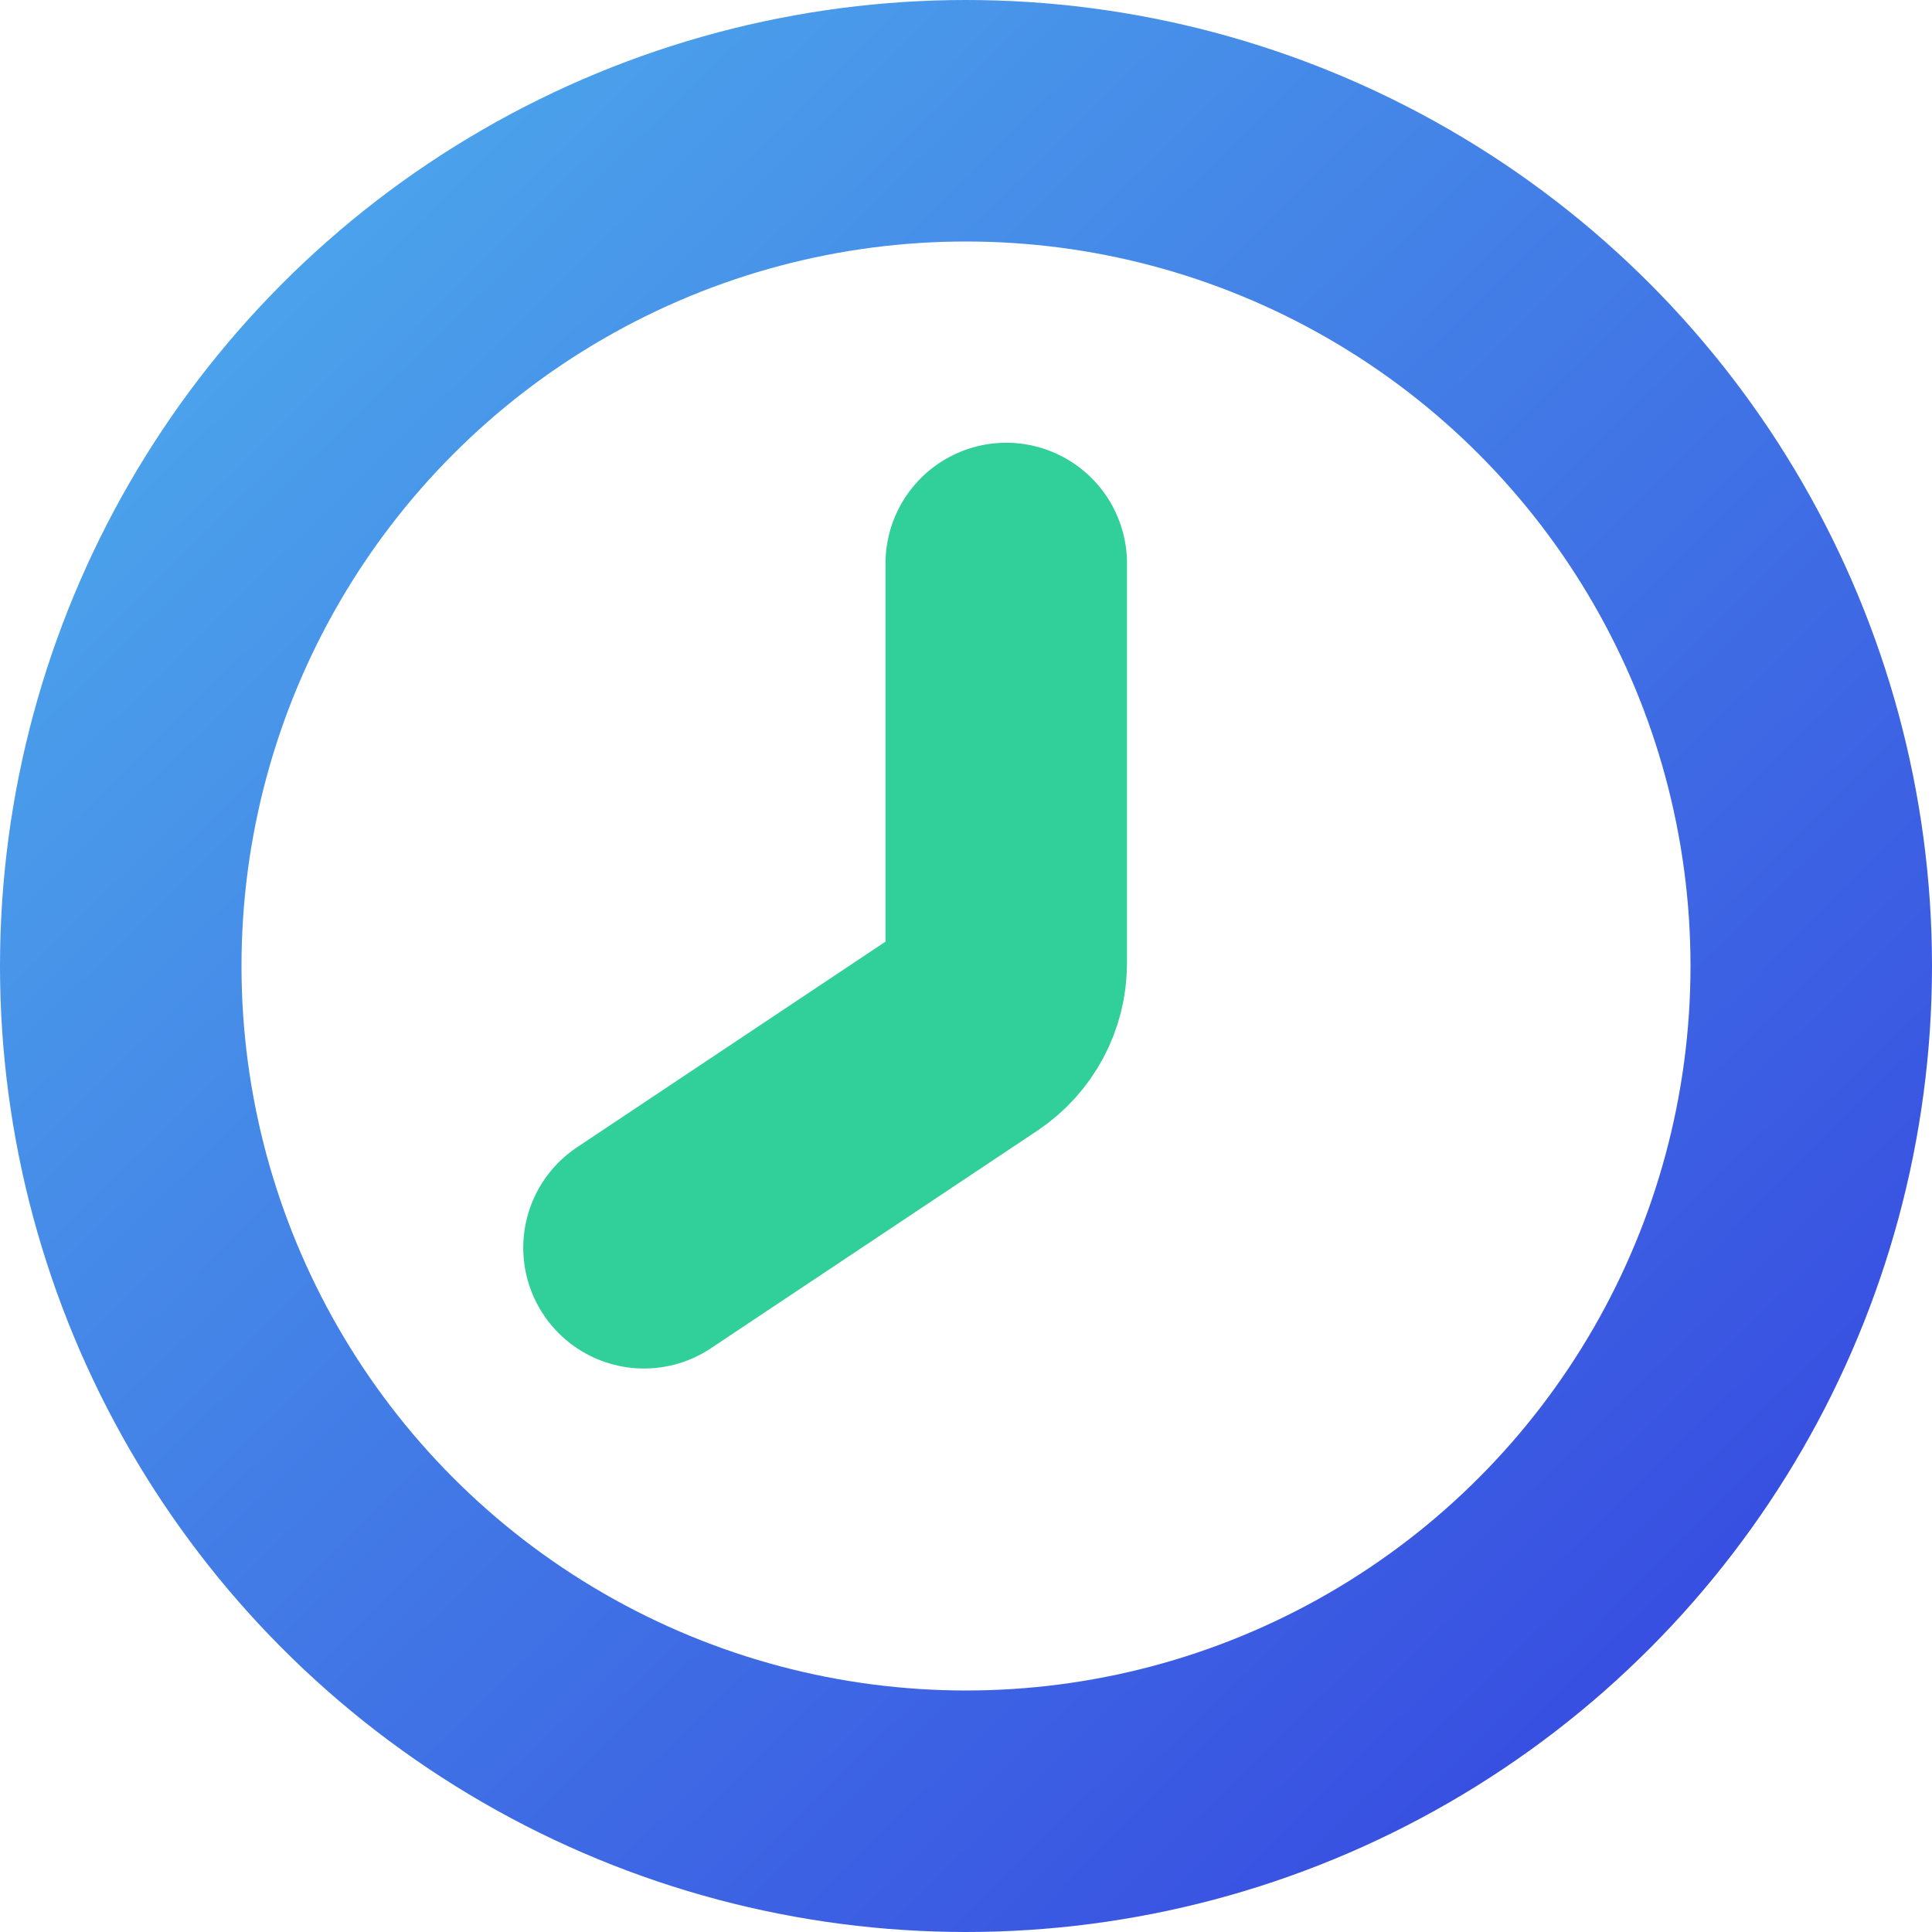 <svg width="24" height="24" viewBox="0 0 24 24" fill="none" xmlns="http://www.w3.org/2000/svg">
    <circle cx="12" cy="12" r="10.5" stroke="url(#paint0_linear_187_7464)" stroke-width="3"/>
    <path d="M12.5 7V11.965C12.5 12.299 12.333 12.611 12.055 12.797L8 15.5" stroke="#31D09A" stroke-width="3" stroke-linecap="round"/>
    <defs>
        <linearGradient id="paint0_linear_187_7464" x1="-6.37503e-07" y1="-0.458" x2="24.003" y2="23.997" gradientUnits="userSpaceOnUse">
            <stop stop-color="#4FB4ED"/>
            <stop offset="1" stop-color="#343EDF"/>
        </linearGradient>
    </defs>
</svg>
